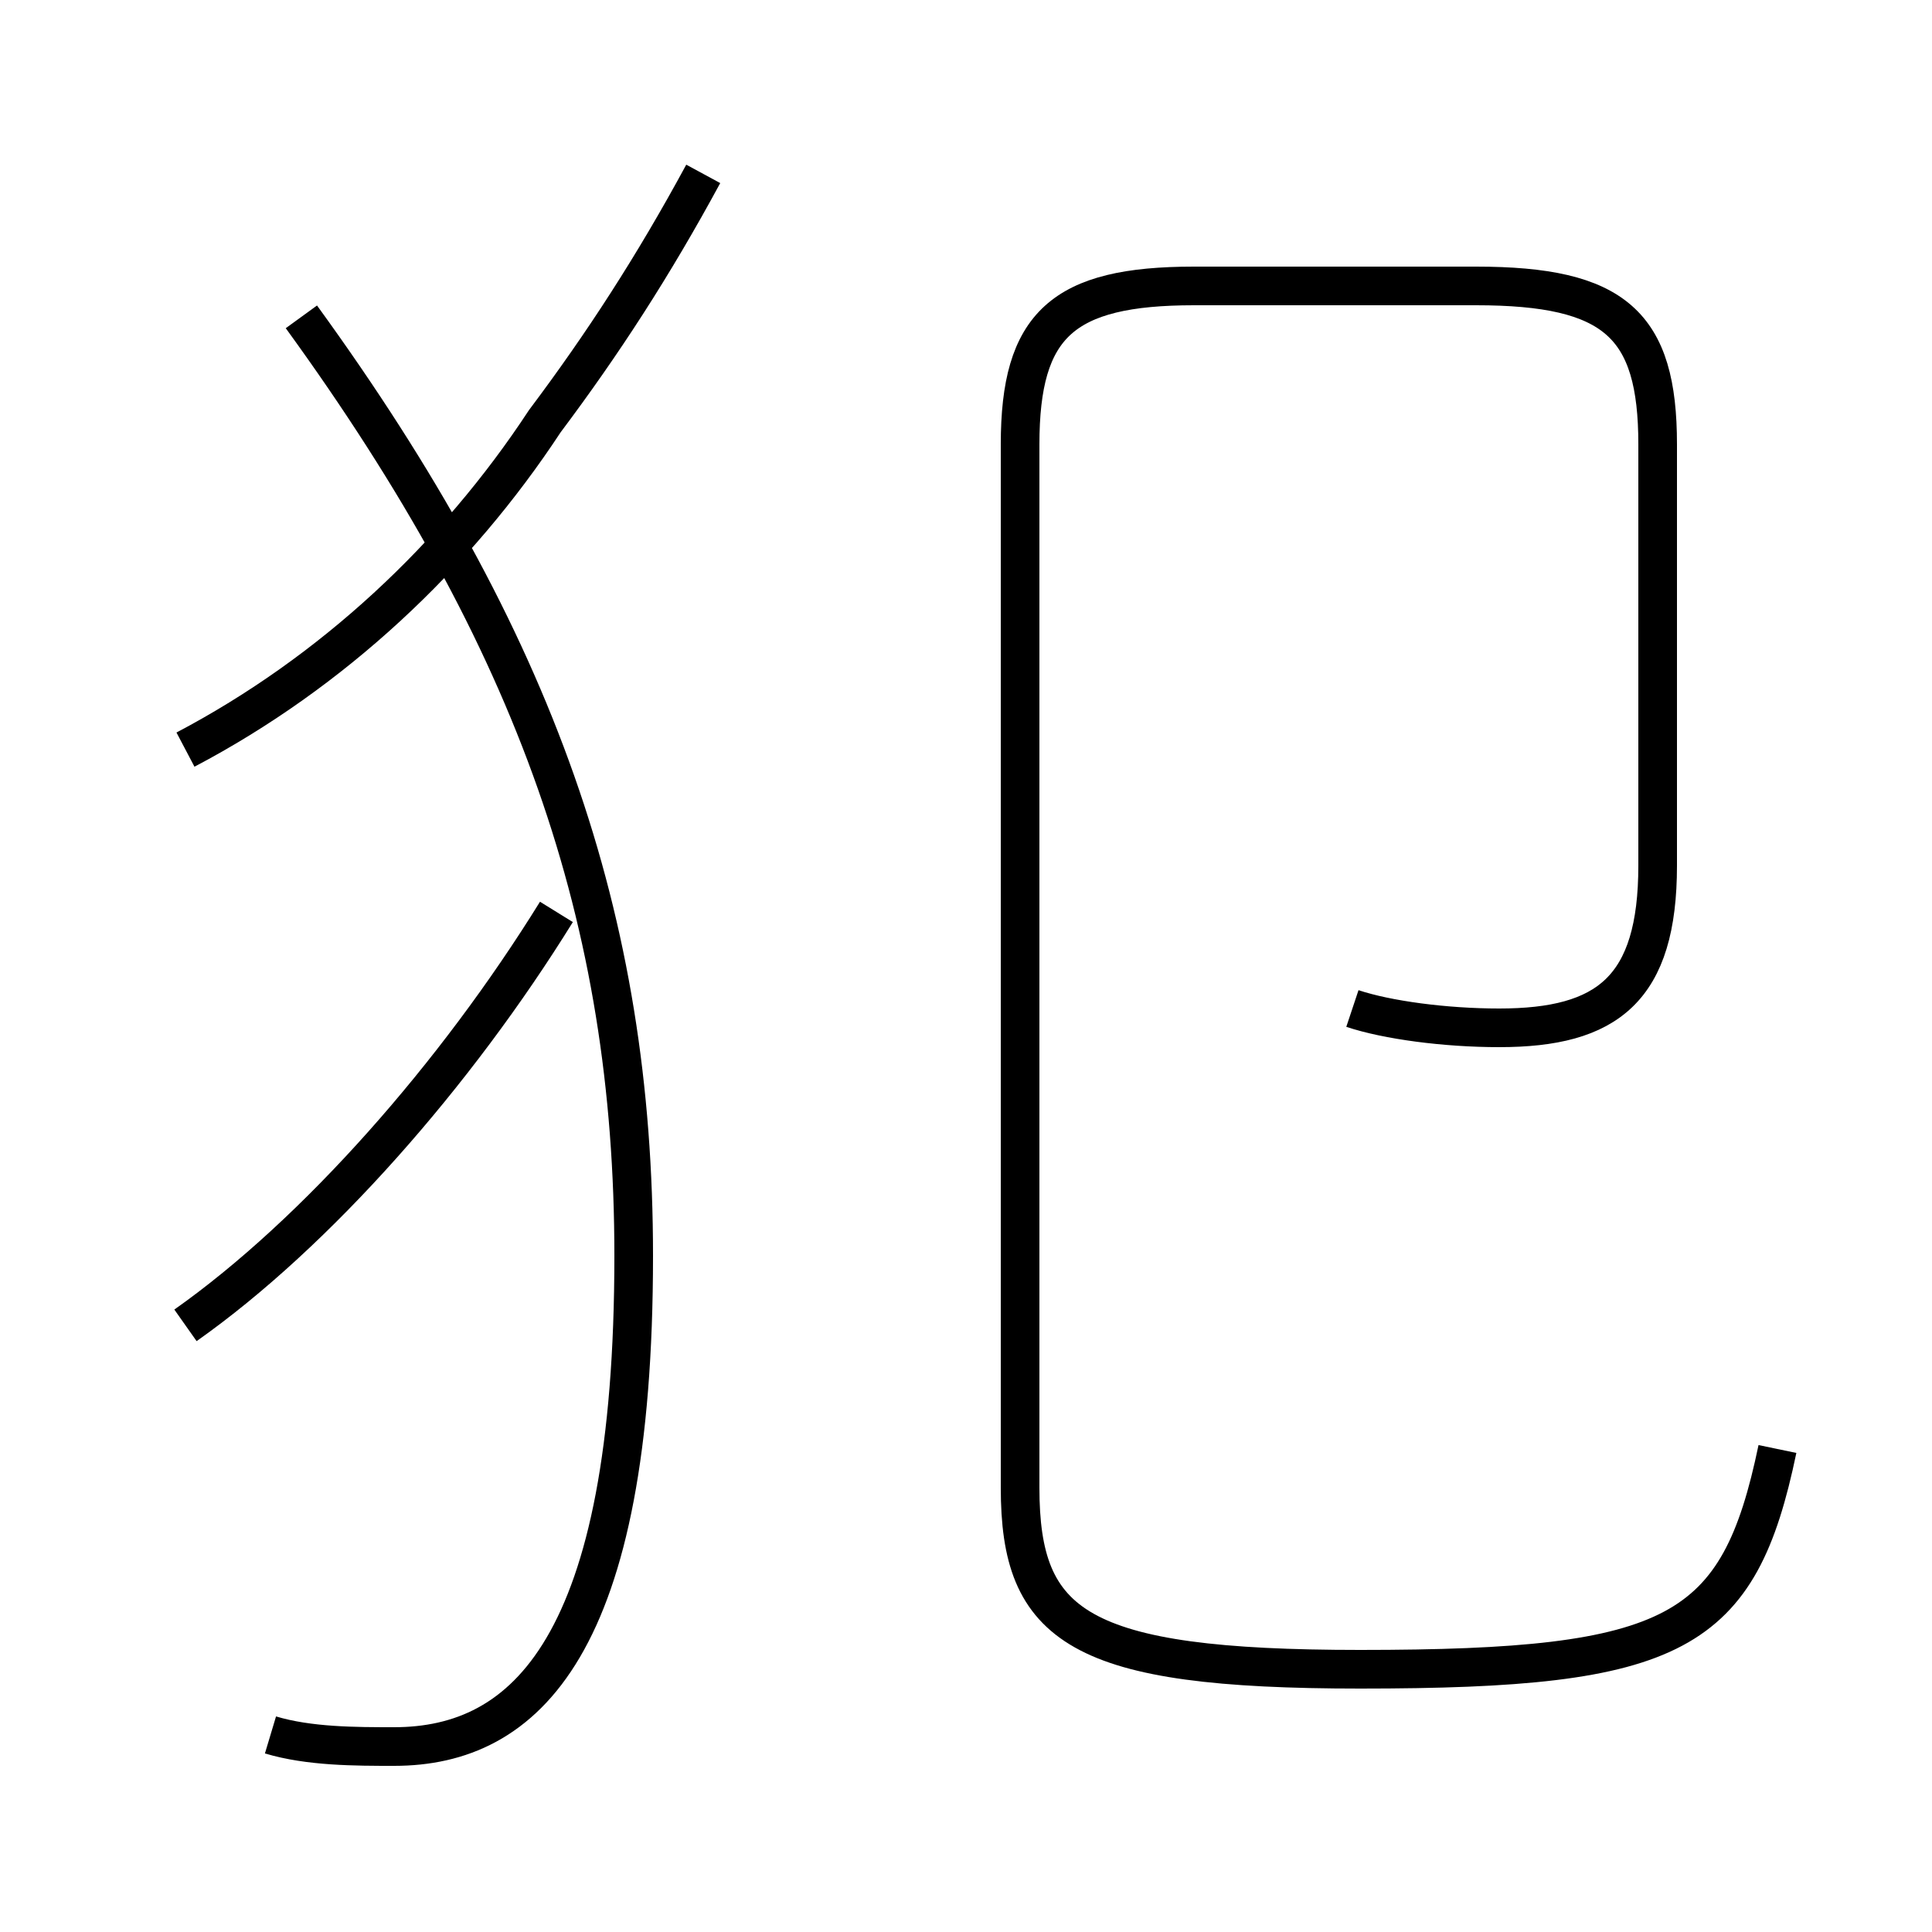 <?xml version='1.0' encoding='utf8'?>
<svg viewBox="0.0 -44.0 50.0 50.0" version="1.1" xmlns="http://www.w3.org/2000/svg">
<rect x="0.0" y="-44.0" width="50.0" height="50.0" fill="#808080" stroke="none"/>
<rect x="-1000" y="-1000" width="2000" height="2000" stroke="white" fill="white"/>
<g style="fill:none; stroke:#000000;  stroke-width:1">
<path d="M 4.8 24.6 C 8.6 26.6 11.8 29.6 14.1 33.1 C 15.6 35.1 16.9 37.1 18.2 39.5 M 7.0 -0.9 C 8.0 -1.2 9.2 -1.2 10.2 -1.2 C 13.6 -1.2 16.4 1.4 16.4 11.5 C 16.4 20.2 13.9 27.4 7.8 35.8 M 4.8 9.7 C 8.2 12.1 11.8 16.2 14.4 20.4 M 35.0 17.9 C 35.9 17.6 37.4 17.4 38.8 17.4 C 41.6 17.4 42.9 18.4 42.9 21.6 L 42.9 32.5 C 42.9 35.6 41.8 36.6 38.2 36.6 L 30.9 36.6 C 27.5 36.6 26.4 35.6 26.4 32.5 L 26.4 5.5 C 26.4 1.9 27.9 0.8 35.2 0.8 C 43.4 0.8 45.0 1.7 46.0 6.5" transform="scale(1, -1)" />
</g>
</svg>